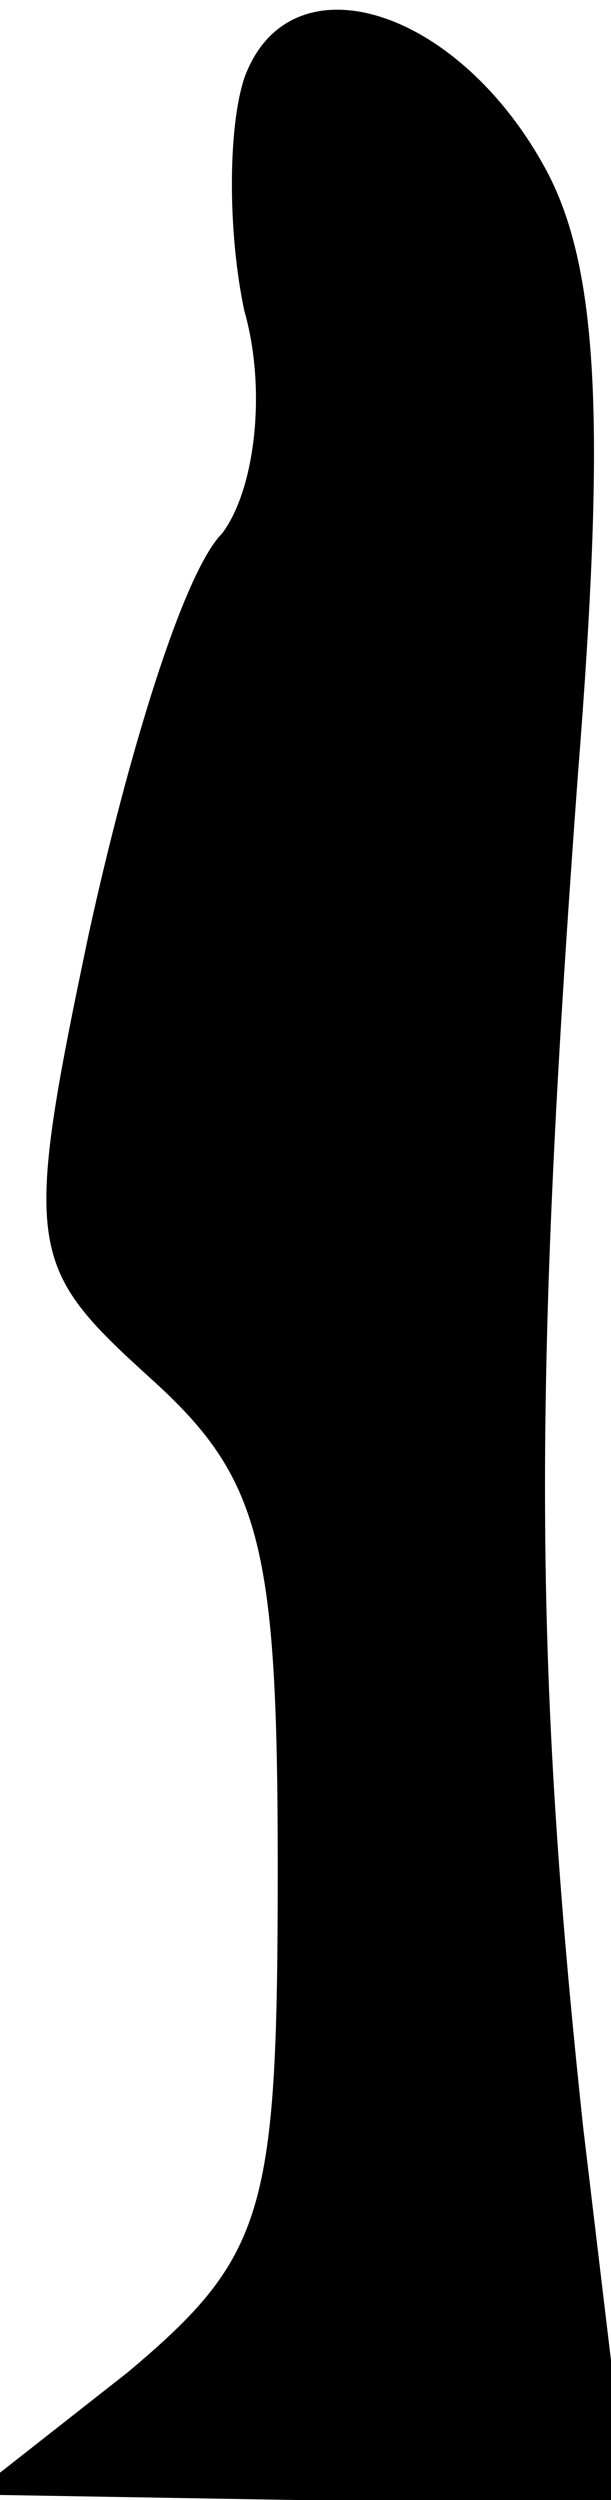 <?xml version="1.0" standalone="no"?>
<!DOCTYPE svg PUBLIC "-//W3C//DTD SVG 20010904//EN"
 "http://www.w3.org/TR/2001/REC-SVG-20010904/DTD/svg10.dtd">
<svg version="1.0" xmlns="http://www.w3.org/2000/svg"
 width="11pt" height="45pt" viewBox="0 0 11 45"
 preserveAspectRatio="xMidYMid meet">
<g transform="translate(0,45) scale(0.1,-0.1)"
fill="#000000" stroke="none">
<path fill="#000000" stroke="none" d="M44 436 c-3 -9 -3 -28 0 -42 4 -14 2
-32 -4 -40 -7 -7 -17 -40 -24 -72 -12 -57 -11 -60 11 -80 20 -18 23 -30 23
-88 0 -62 -2 -70 -27 -91 l-28 -22 59 -1 59 0 -8 67 c-9 84 -9 134 -1 243 5
63 4 92 -6 110 -16 29 -46 38 -54 16z"/>
</g>
</svg>
